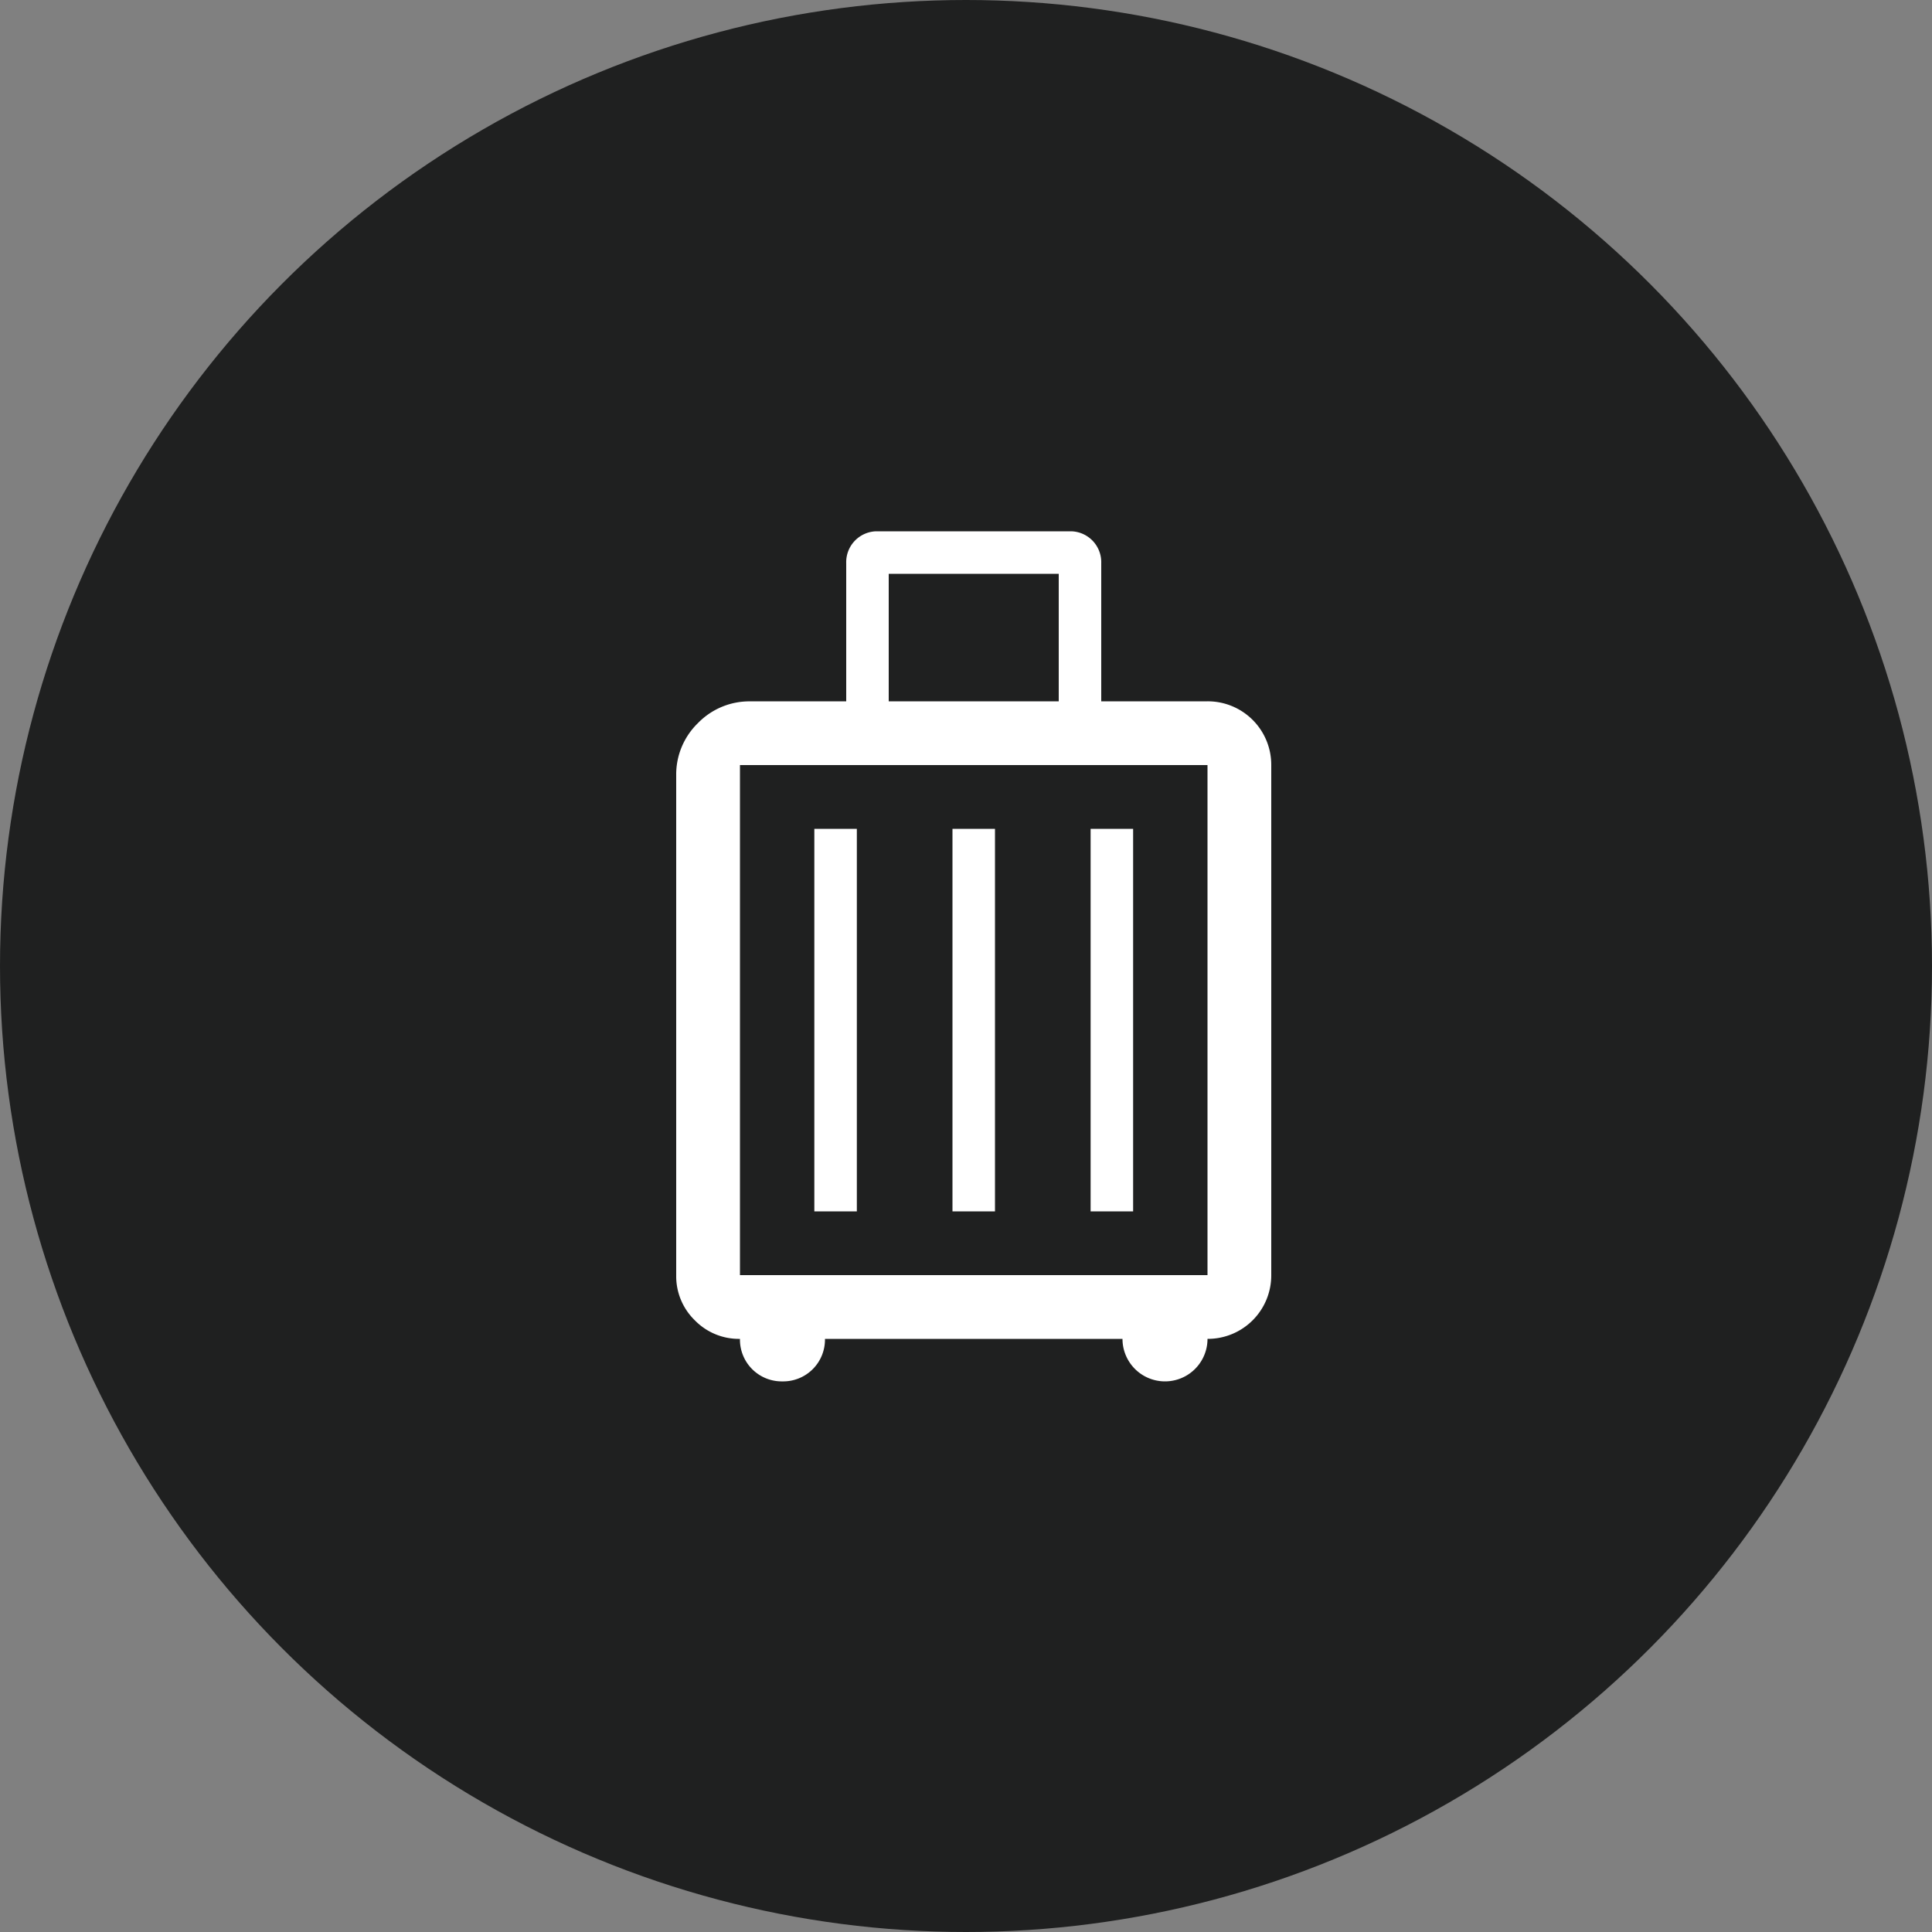 <svg xmlns="http://www.w3.org/2000/svg" xmlns:xlink="http://www.w3.org/1999/xlink" width="80" height="80" viewBox="0 0 80 80">
  <rect x="0" y="0" width="80" height="80" fill="#808080" stroke="none"/>
  <defs>
    <clipPath id="clip-path">
      <rect id="長方形_244" data-name="長方形 244" width="24.64" height="35.2" fill="#fff"/>
    </clipPath>
  </defs>
  <g id="environment_icon_newyear" transform="translate(-183 -1782)">
    <circle id="楕円形_10" data-name="楕円形 10" cx="40" cy="40" r="40" transform="translate(183 1782)" fill="#1f2020"/>
    <g id="グループ_752" data-name="グループ 752" transform="translate(211 1804)">
      <g id="グループ_751" data-name="グループ 751" clip-path="url(#clip-path)">
        <path id="パス_288" data-name="パス 288" d="M2.64,33.44a2.547,2.547,0,0,1-1.87-.77A2.547,2.547,0,0,1,0,30.8V10.12A2.968,2.968,0,0,1,.9,7.942a2.968,2.968,0,0,1,2.178-.9H7.04V1.32A1.279,1.279,0,0,1,8.36,0h7.92A1.279,1.279,0,0,1,17.6,1.32V7.04H22a2.629,2.629,0,0,1,2.64,2.64V30.8A2.629,2.629,0,0,1,22,33.44a1.76,1.76,0,1,1-3.52,0H6.16A1.729,1.729,0,0,1,4.4,35.2a1.729,1.729,0,0,1-1.76-1.76M8.8,7.04h7.04V1.76H8.8ZM2.64,30.8H22V9.68H2.64Zm3.08-2.64H7.48V12.32H5.72Zm5.72,0H13.2V12.32H11.44Zm5.72,0h1.76V12.32H17.16ZM2.64,30.8h0v0Z" transform="translate(0 0)" fill="#fff"/>
      </g>
    </g>
  </g>
</svg>

